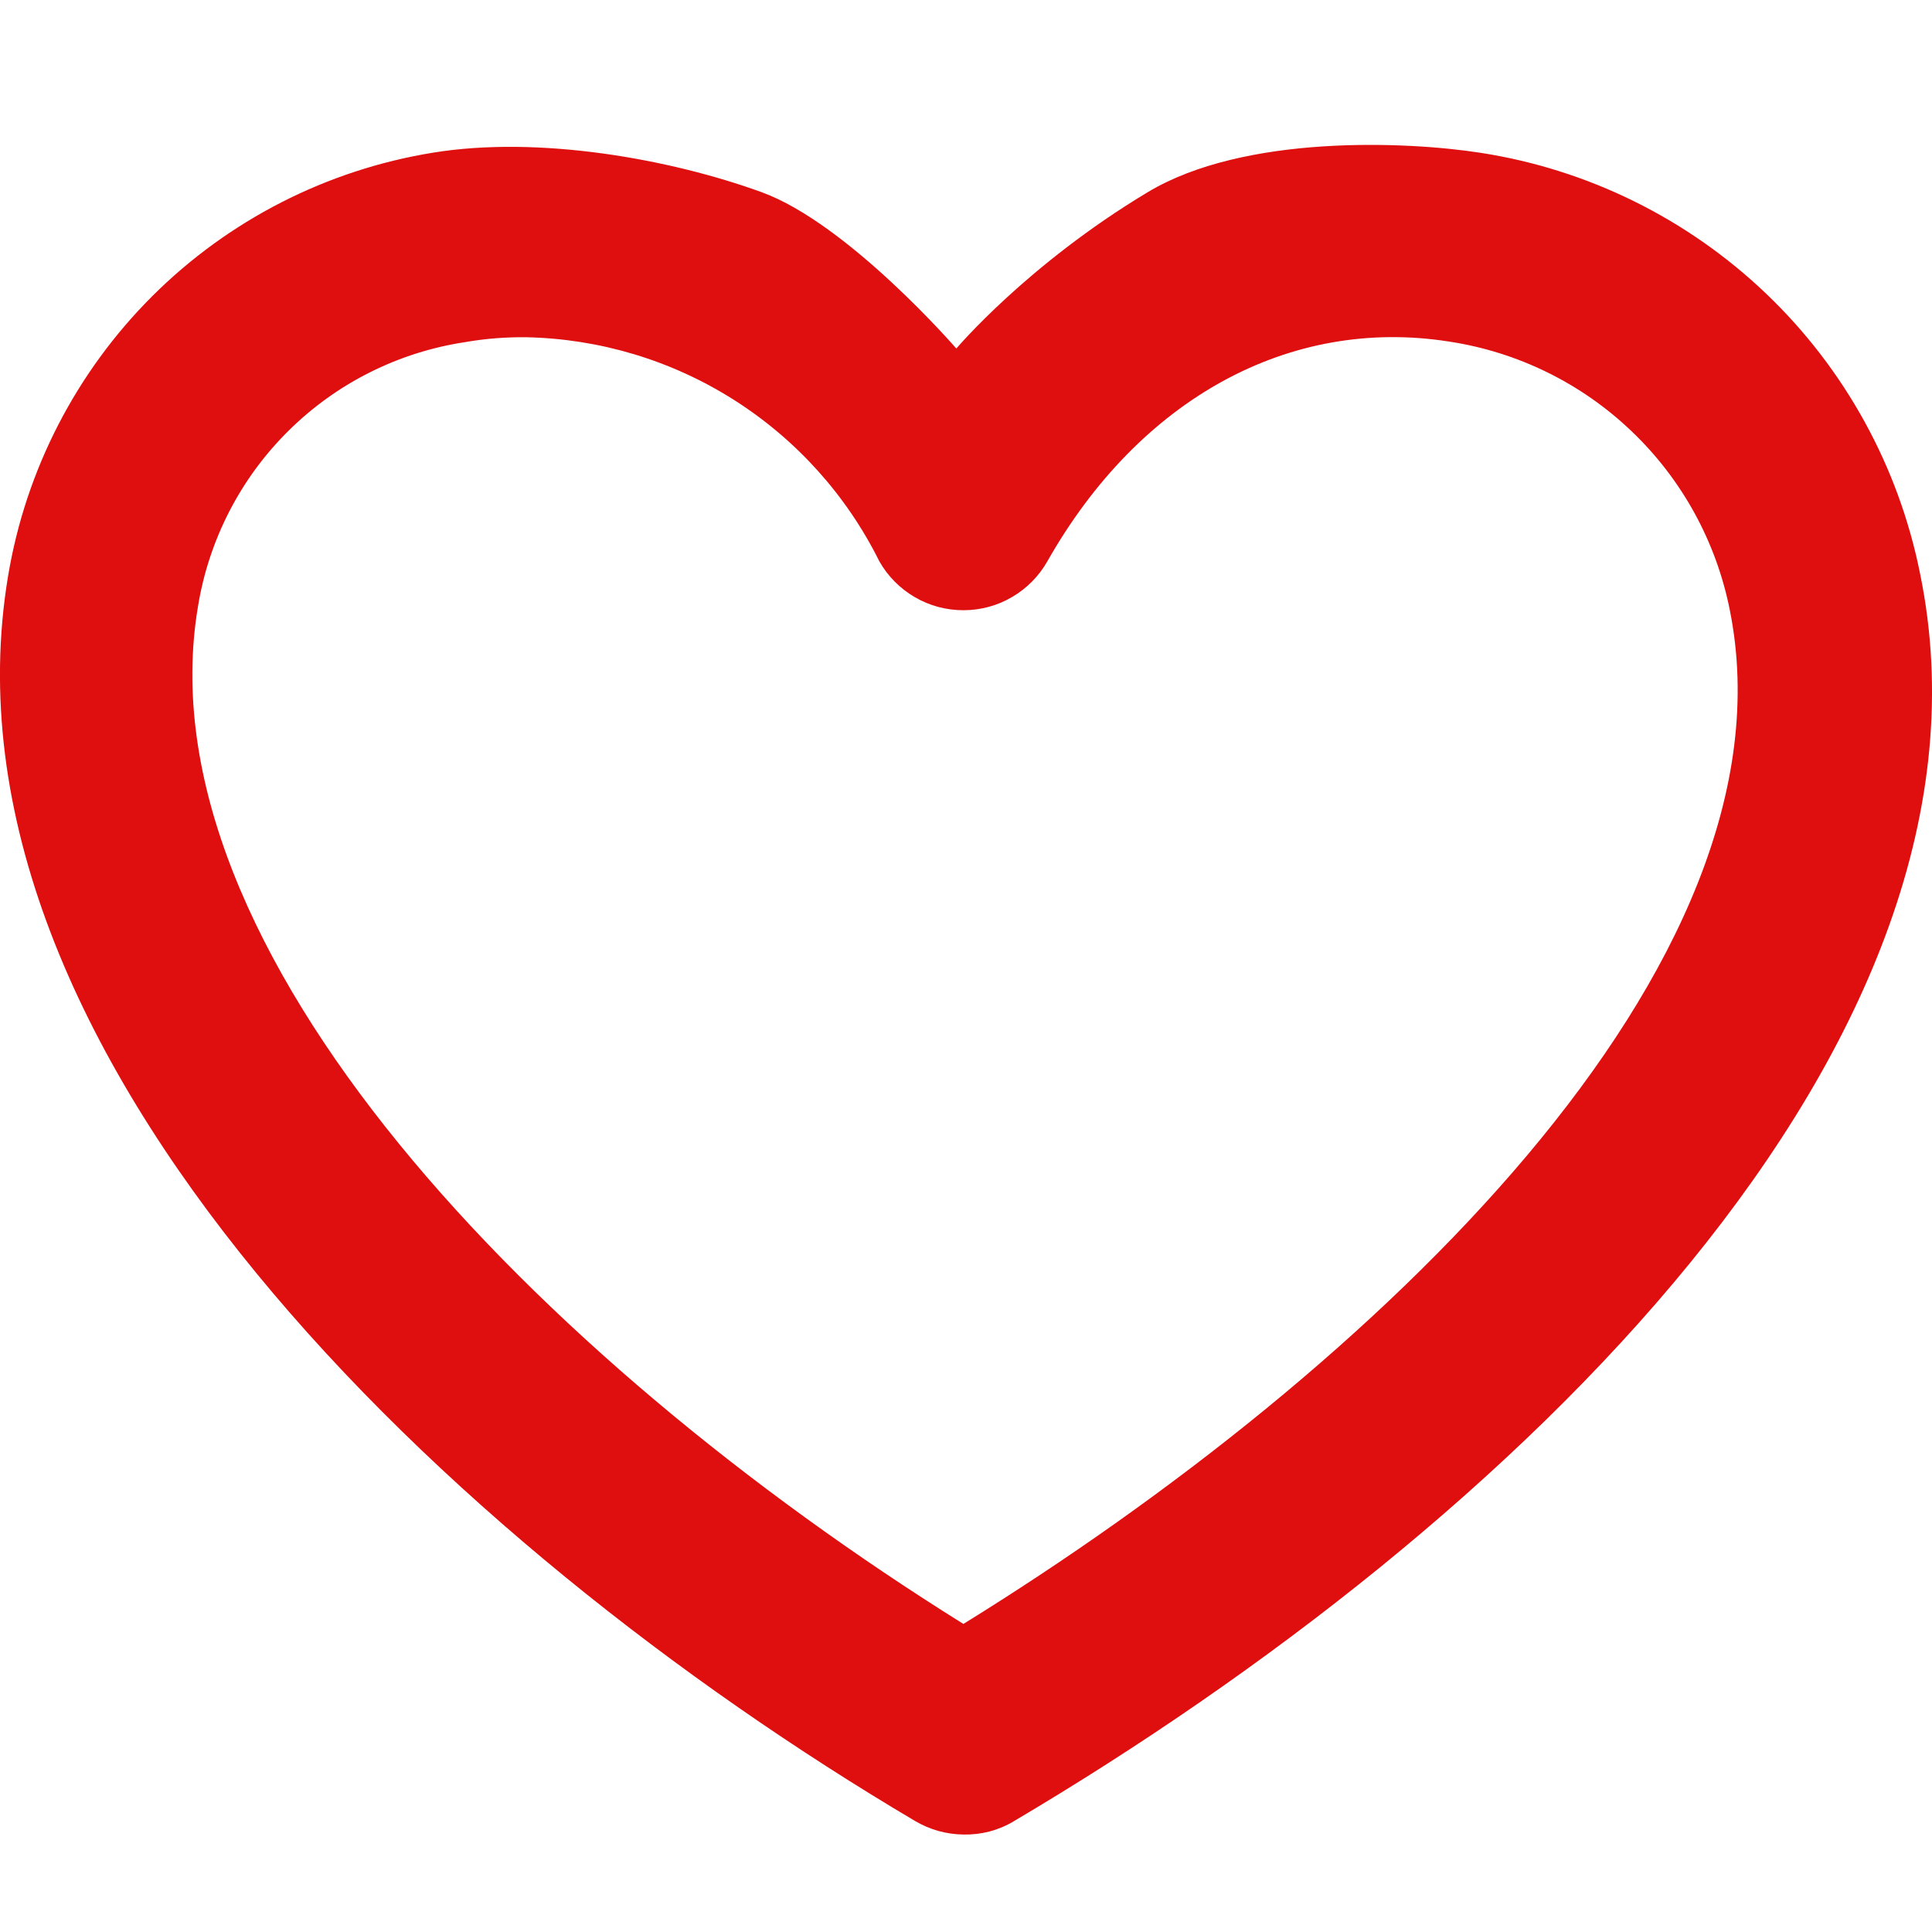<svg width="20" height="20" viewBox="0 0 20 20" fill="none" xmlns="http://www.w3.org/2000/svg">
<path d="M9.973 18.991C9.796 18.989 9.624 18.94 9.473 18.851C4.629 15.986 -0.74 10.886 0.084 5.961C0.267 4.863 0.79 3.85 1.578 3.064C2.366 2.279 3.38 1.76 4.479 1.581C5.577 1.401 6.936 1.645 7.883 1.989C8.779 2.314 9.9 3.608 9.9 3.608C9.9 3.608 10.633 2.739 11.882 1.989C12.882 1.389 14.561 1.463 15.321 1.581C16.435 1.752 17.469 2.262 18.284 3.041C19.099 3.82 19.654 4.83 19.876 5.936C20.875 10.786 15.676 15.79 10.492 18.855C10.335 18.949 10.155 18.995 9.973 18.991ZM5.444 3.491C5.234 3.489 5.025 3.505 4.819 3.541C4.126 3.645 3.485 3.966 2.987 4.459C2.489 4.951 2.161 5.589 2.049 6.281C1.454 9.821 5.548 14.05 9.973 16.811C14.212 14.191 18.651 9.996 17.906 6.311C17.765 5.606 17.411 4.961 16.891 4.465C16.372 3.968 15.712 3.644 15.002 3.536C13.352 3.276 11.797 4.126 10.842 5.811C10.755 5.964 10.629 6.092 10.476 6.181C10.323 6.271 10.149 6.317 9.973 6.317C9.796 6.317 9.622 6.271 9.469 6.181C9.316 6.092 9.19 5.964 9.103 5.811C8.763 5.126 8.242 4.548 7.597 4.139C6.952 3.73 6.207 3.506 5.444 3.491Z" fill="#DF0E0F"/>
</svg>
